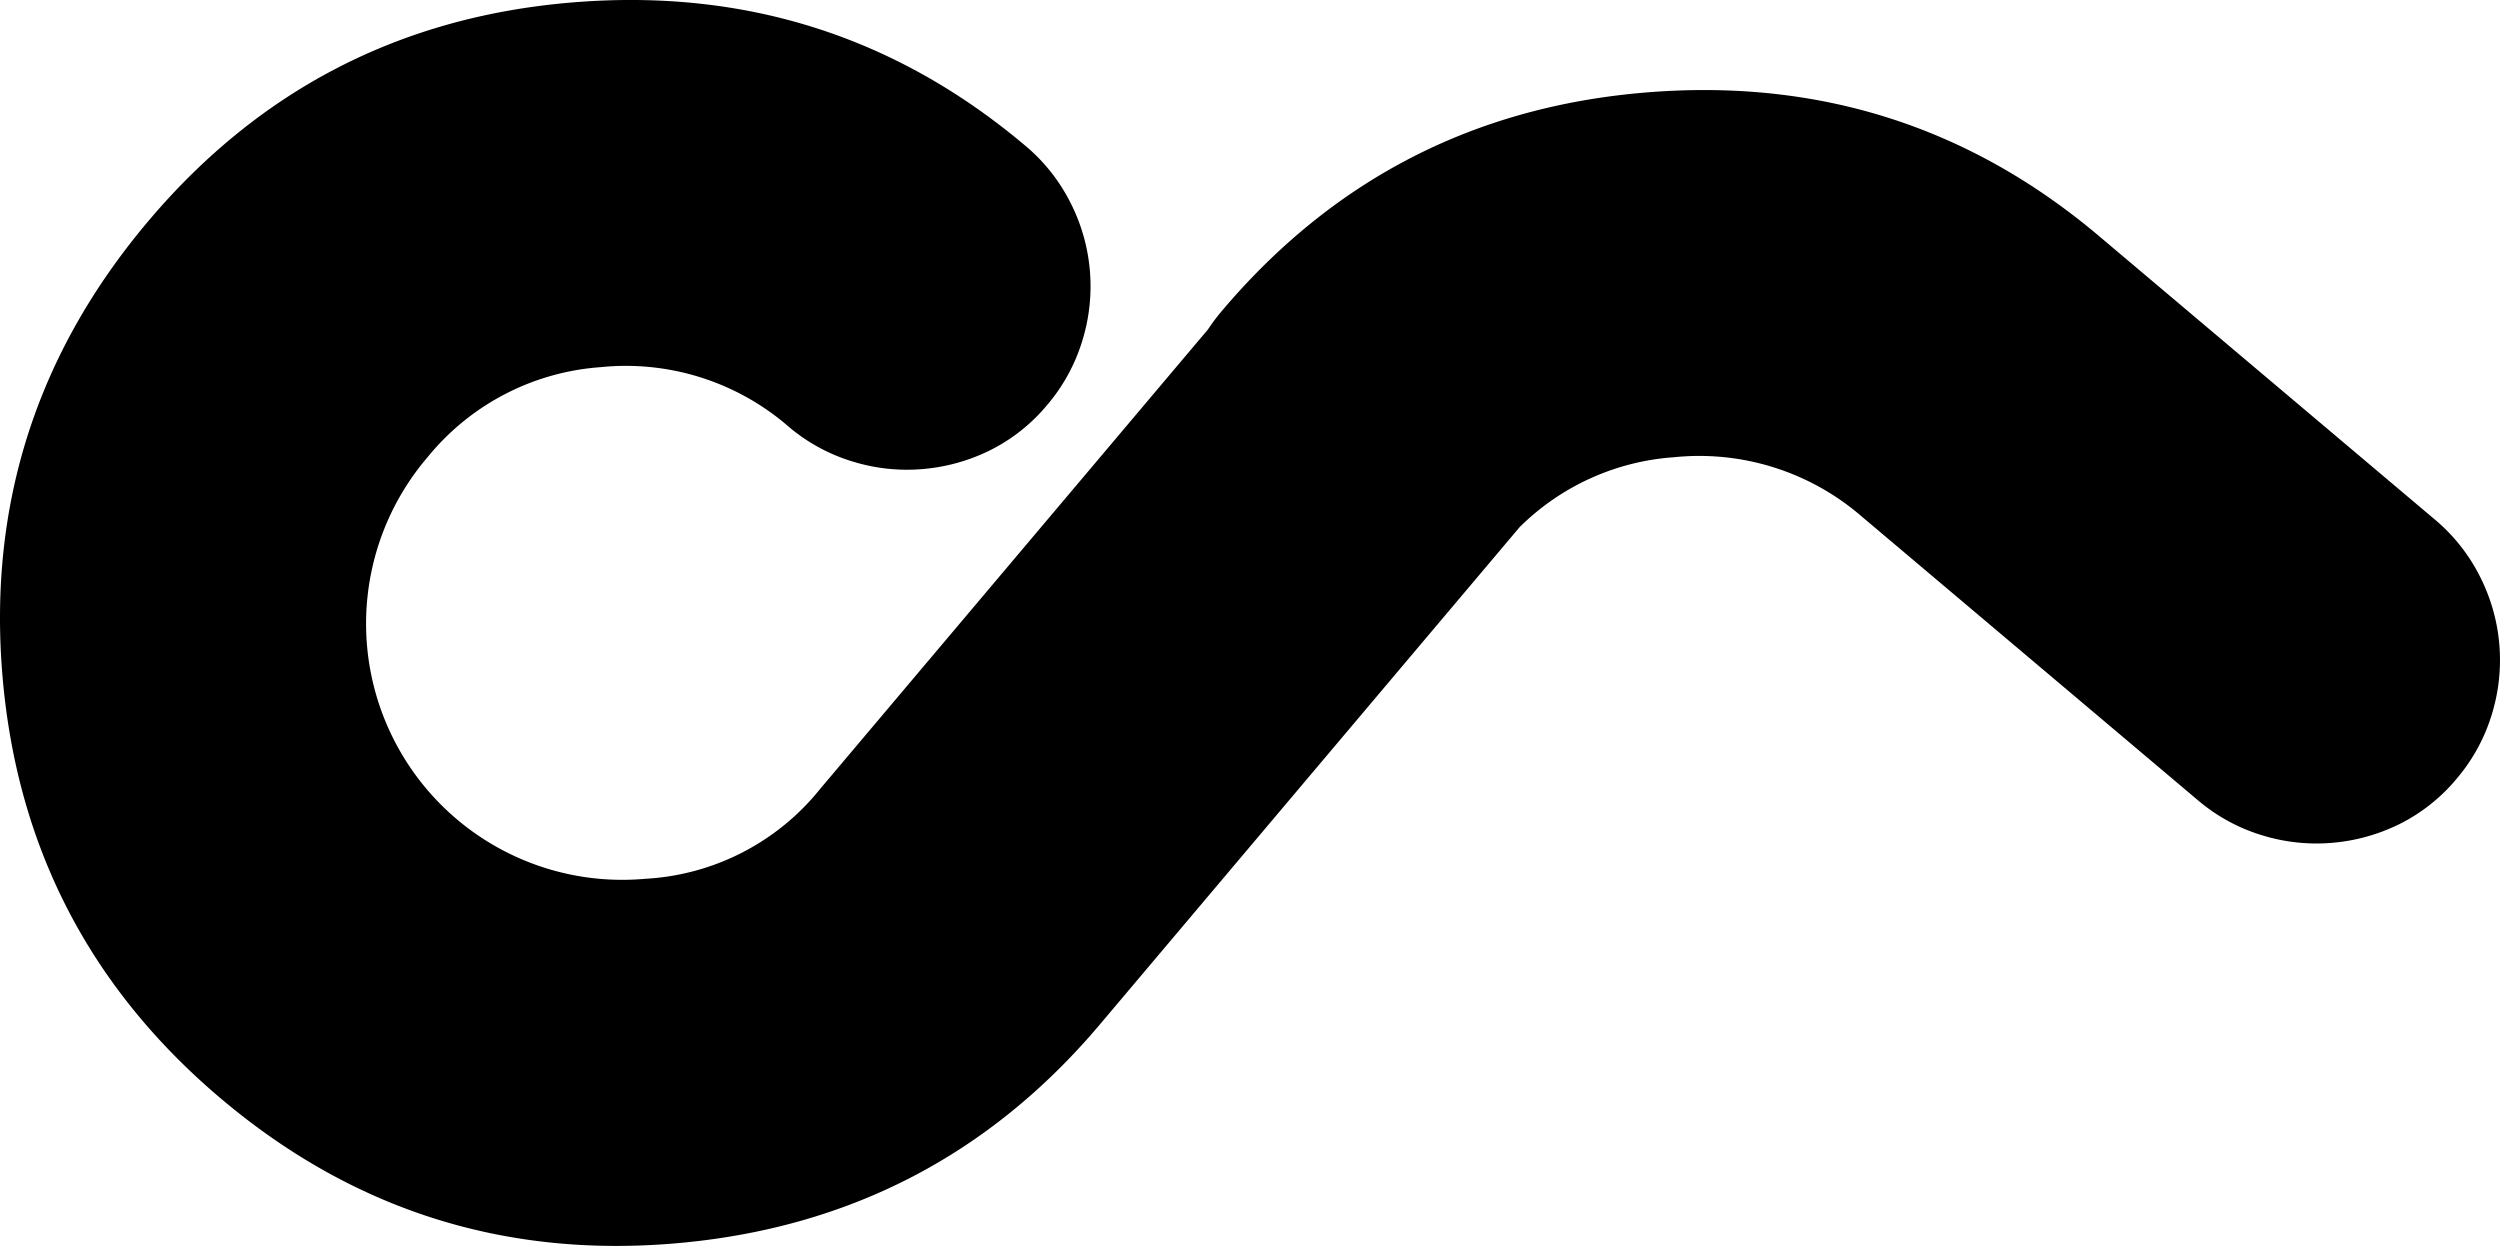 <svg id="Layer_1" data-name="Layer 1" xmlns="http://www.w3.org/2000/svg" viewBox="0 0 300 149.51" class="favicoSvg">
    <defs>
        <style>
            .DigitalScuderoFavico-1 { fill: black}
            @media (prefers-color-scheme: dark) {
                .DigitalScuderoFavico-1 { fill: #ff6600 }
            }
        </style>
    </defs>
    <path id="Logo" class="DigitalScuderoFavico-1" d="M299.921,77.342a22.192,22.192,0,0,0-2.343-8.196,21.543,21.543,0,0,0-5.382-6.791L251.864,28.312q-23.491-19.827-54.549-17.198-30.775,2.603-50.731,26.246a24.028,24.028,0,0,0-1.631,2.175L98.446,94.637A28.934,28.934,0,0,1,77.406,105.457a30.738,30.738,0,0,1-26.092-50.601A29.448,29.448,0,0,1,72.07,44.06a29.785,29.785,0,0,1,22.558,7.132,21.489,21.489,0,0,0,7.599,4.164,22.138,22.138,0,0,0,8.474.934,22.504,22.504,0,0,0,8.131-2.266,21.301,21.301,0,0,0,6.857-5.459,21.545,21.545,0,0,0,4.164-7.599,22.097,22.097,0,0,0-1.41-16.67,21.545,21.545,0,0,0-5.382-6.791Q99.57-2.322,68.512.307,37.737,2.91,17.782,26.553-2.305,50.352.299,81.126q2.603,30.775,26.246,50.731,23.643,19.956,54.419,17.353,31.056-2.627,51.016-26.27l50.375-59.683a29.192,29.192,0,0,1,18.519-8.389,29.785,29.785,0,0,1,22.558,7.132l40.332,34.042a21.49,21.49,0,0,0,7.599,4.165,22.14,22.14,0,0,0,8.474.934,22.504,22.504,0,0,0,8.131-2.266,21.301,21.301,0,0,0,6.857-5.459,21.544,21.544,0,0,0,4.165-7.599A22.193,22.193,0,0,0,299.921,77.342Z" />
</svg>